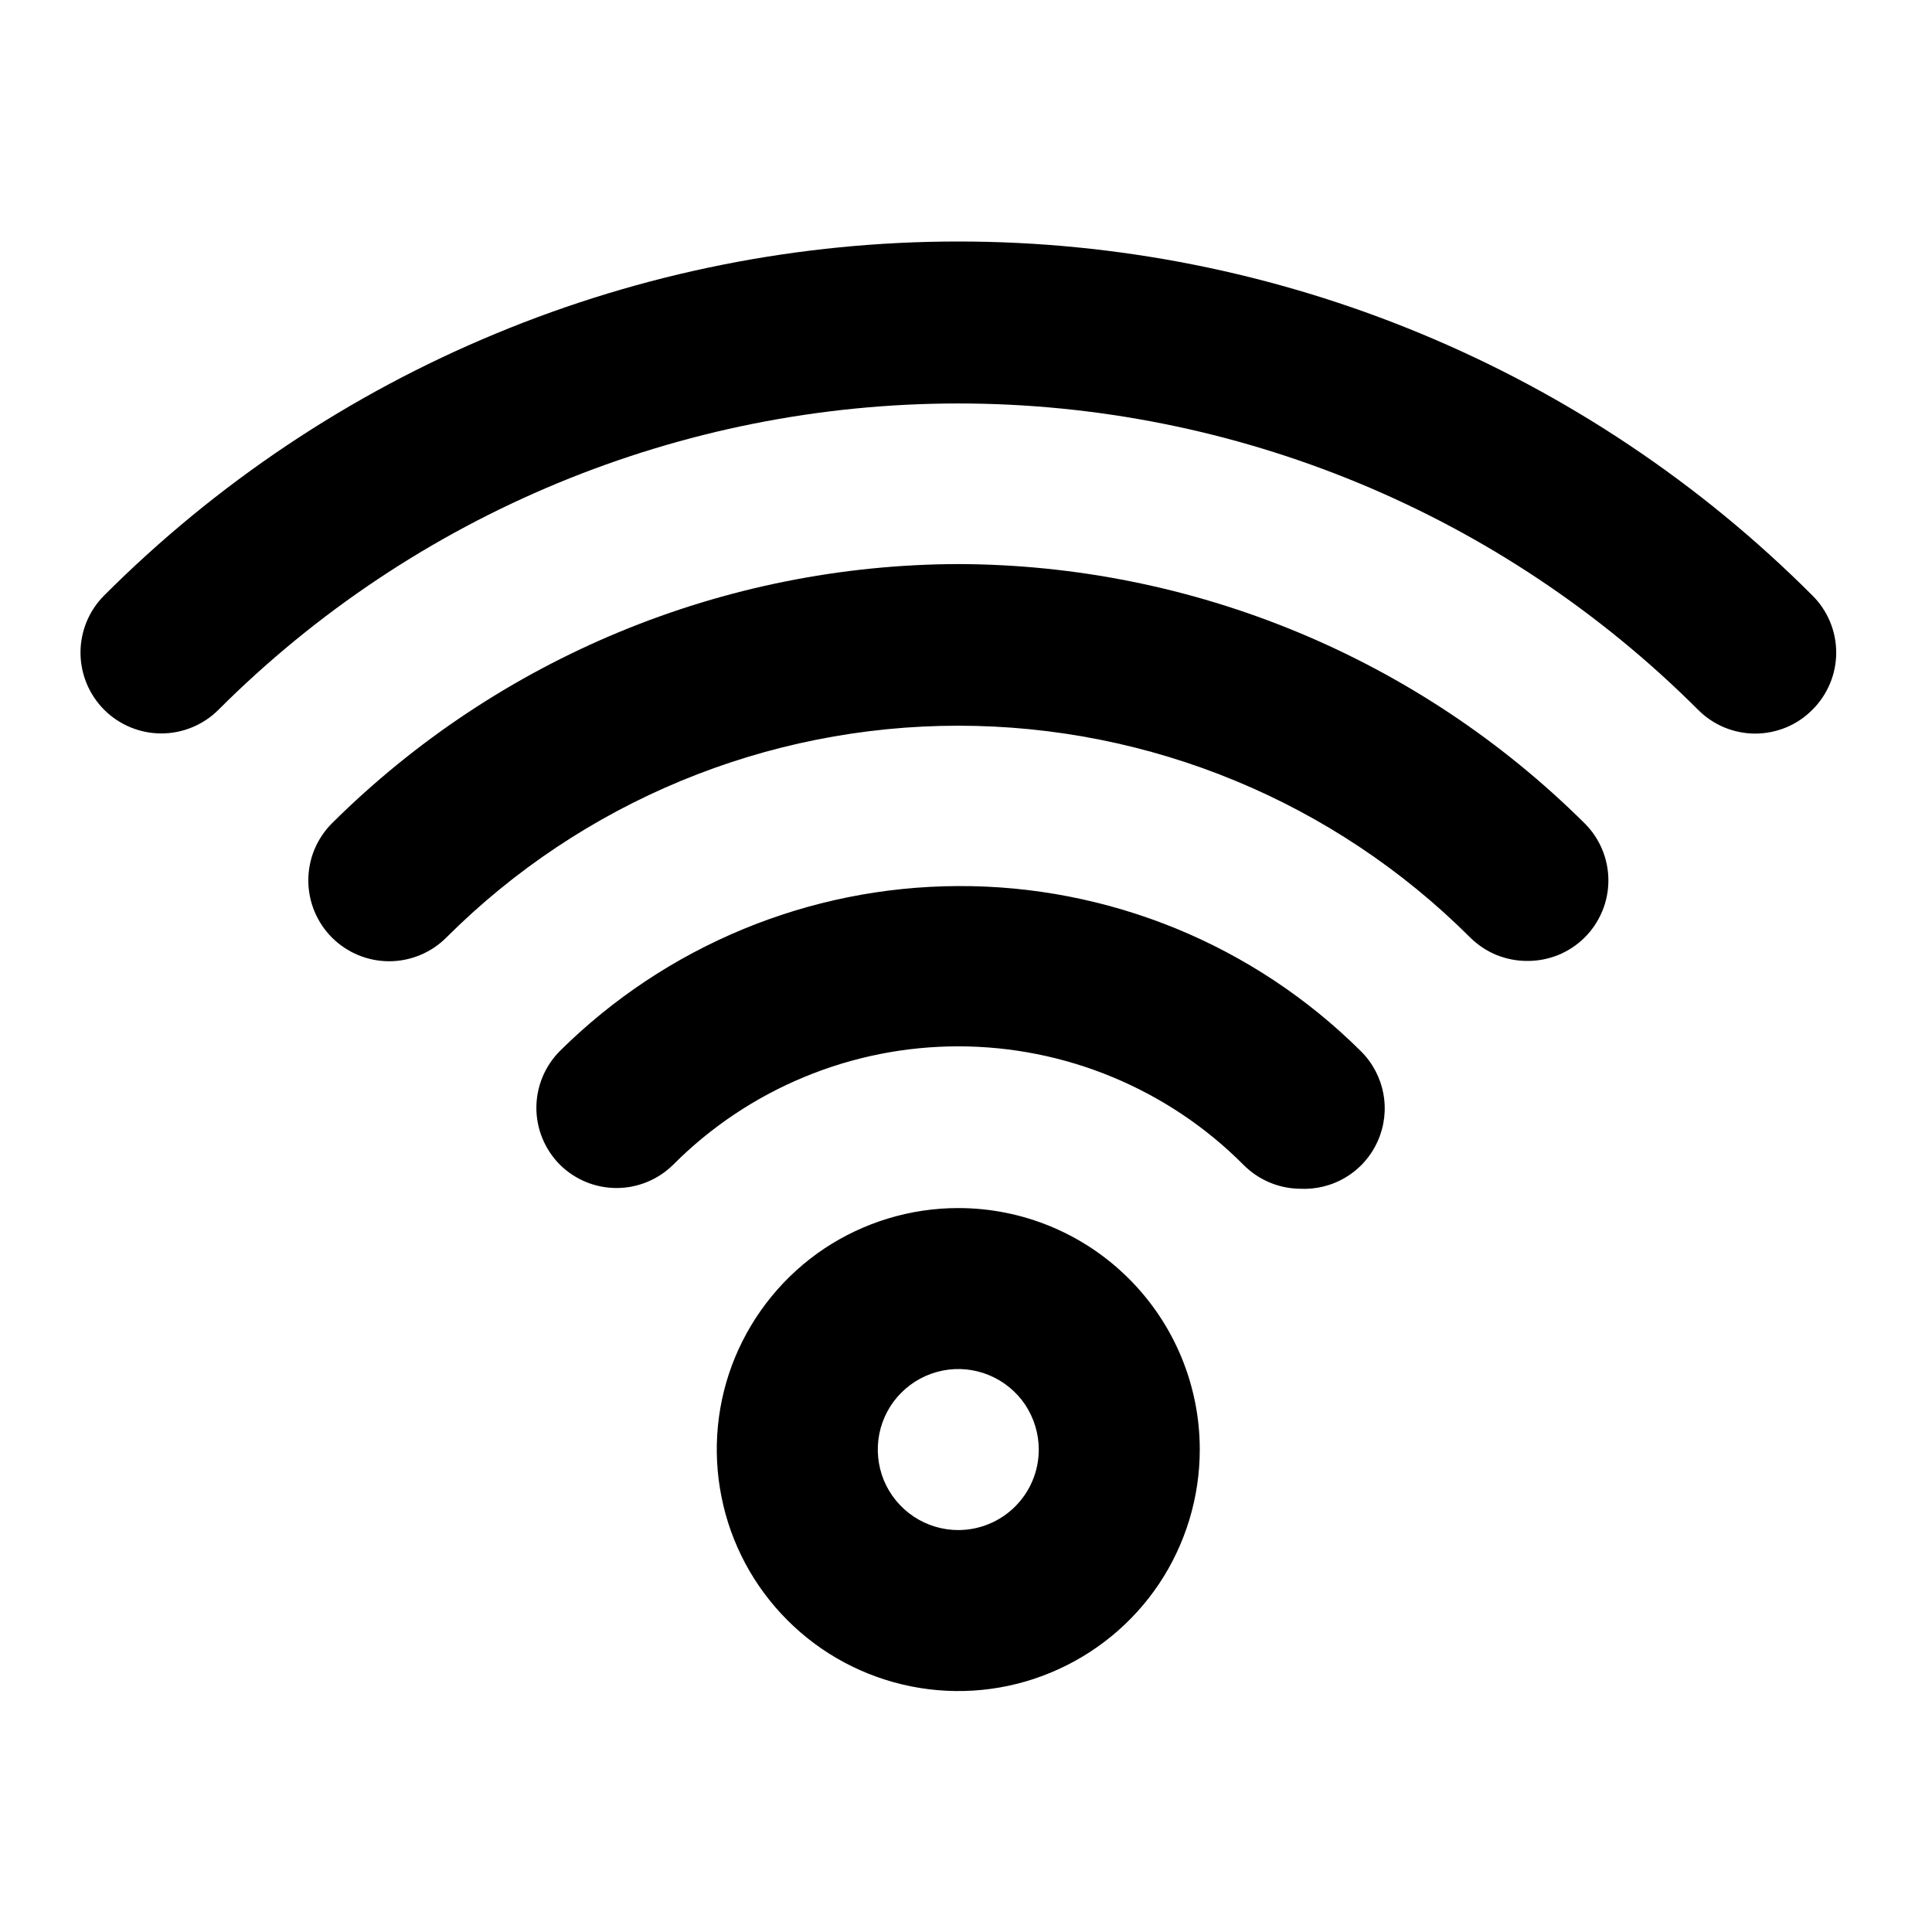 <svg fill="none" width="100%" height="100%" viewBox="0 0 24 24" xmlns="http://www.w3.org/2000/svg">
<path d="M11.904 15.007C11.311 15.007 10.731 15.183 10.237 15.512C9.744 15.842 9.36 16.311 9.132 16.859C8.905 17.407 8.846 18.01 8.962 18.592C9.077 19.174 9.363 19.709 9.783 20.128C10.202 20.548 10.737 20.833 11.319 20.949C11.901 21.065 12.504 21.006 13.052 20.778C13.6 20.551 14.069 20.167 14.399 19.674C14.728 19.18 14.904 18.6 14.904 18.007C14.904 17.211 14.588 16.448 14.025 15.886C13.463 15.323 12.7 15.007 11.904 15.007ZM11.904 19.007C11.706 19.007 11.513 18.948 11.348 18.838C11.184 18.728 11.056 18.572 10.98 18.39C10.905 18.207 10.885 18.006 10.923 17.812C10.962 17.618 11.057 17.439 11.197 17.3C11.337 17.16 11.515 17.065 11.709 17.026C11.903 16.987 12.104 17.007 12.287 17.083C12.47 17.159 12.626 17.287 12.736 17.451C12.845 17.616 12.904 17.809 12.904 18.007C12.904 18.272 12.799 18.526 12.611 18.714C12.424 18.901 12.169 19.007 11.904 19.007ZM11.904 11.007C10.049 11.013 8.271 11.75 6.954 13.057C6.768 13.244 6.663 13.498 6.663 13.762C6.663 14.026 6.768 14.279 6.954 14.467C7.141 14.653 7.395 14.758 7.659 14.758C7.923 14.758 8.177 14.653 8.364 14.467C8.829 14.001 9.38 13.632 9.988 13.38C10.595 13.128 11.246 12.998 11.904 12.998C12.562 12.998 13.213 13.128 13.82 13.38C14.428 13.632 14.98 14.001 15.444 14.467C15.629 14.655 15.88 14.763 16.144 14.767C16.347 14.778 16.549 14.728 16.722 14.622C16.896 14.517 17.033 14.36 17.115 14.175C17.198 13.989 17.222 13.782 17.184 13.583C17.146 13.383 17.049 13.2 16.904 13.057C16.246 12.403 15.466 11.886 14.608 11.534C13.75 11.183 12.831 11.003 11.904 11.007ZM11.904 7.007C8.988 7.015 6.193 8.172 4.124 10.227C4.031 10.32 3.957 10.431 3.906 10.553C3.856 10.674 3.83 10.805 3.83 10.937C3.83 11.203 3.936 11.459 4.124 11.647C4.312 11.835 4.568 11.941 4.834 11.941C5.1 11.941 5.356 11.835 5.544 11.647C7.232 9.961 9.519 9.015 11.904 9.015C14.289 9.015 16.577 9.961 18.264 11.647C18.358 11.739 18.468 11.813 18.59 11.863C18.712 11.912 18.843 11.938 18.974 11.937C19.106 11.938 19.236 11.912 19.358 11.863C19.48 11.813 19.591 11.739 19.684 11.647C19.778 11.554 19.852 11.443 19.903 11.321C19.954 11.2 19.98 11.069 19.98 10.937C19.98 10.805 19.954 10.674 19.903 10.552C19.852 10.43 19.778 10.32 19.684 10.227C17.616 8.172 14.82 7.015 11.904 7.007ZM22.514 7.397C21.121 6.003 19.467 4.897 17.647 4.143C15.826 3.388 13.875 3 11.904 3C9.933 3 7.982 3.388 6.162 4.143C4.341 4.897 2.687 6.003 1.294 7.397C1.106 7.585 1 7.84 1 8.107C1 8.373 1.106 8.628 1.294 8.817C1.482 9.005 1.738 9.111 2.004 9.111C2.27 9.111 2.526 9.005 2.714 8.817C5.152 6.38 8.457 5.012 11.904 5.012C15.351 5.012 18.656 6.38 21.094 8.817C21.187 8.911 21.298 8.985 21.419 9.036C21.541 9.086 21.672 9.113 21.804 9.113C21.936 9.113 22.067 9.086 22.189 9.036C22.311 8.985 22.421 8.911 22.514 8.817C22.608 8.724 22.682 8.613 22.733 8.491C22.784 8.37 22.81 8.239 22.81 8.107C22.81 7.975 22.784 7.844 22.733 7.722C22.682 7.6 22.608 7.49 22.514 7.397Z" fill="currentColor"/>
</svg>
